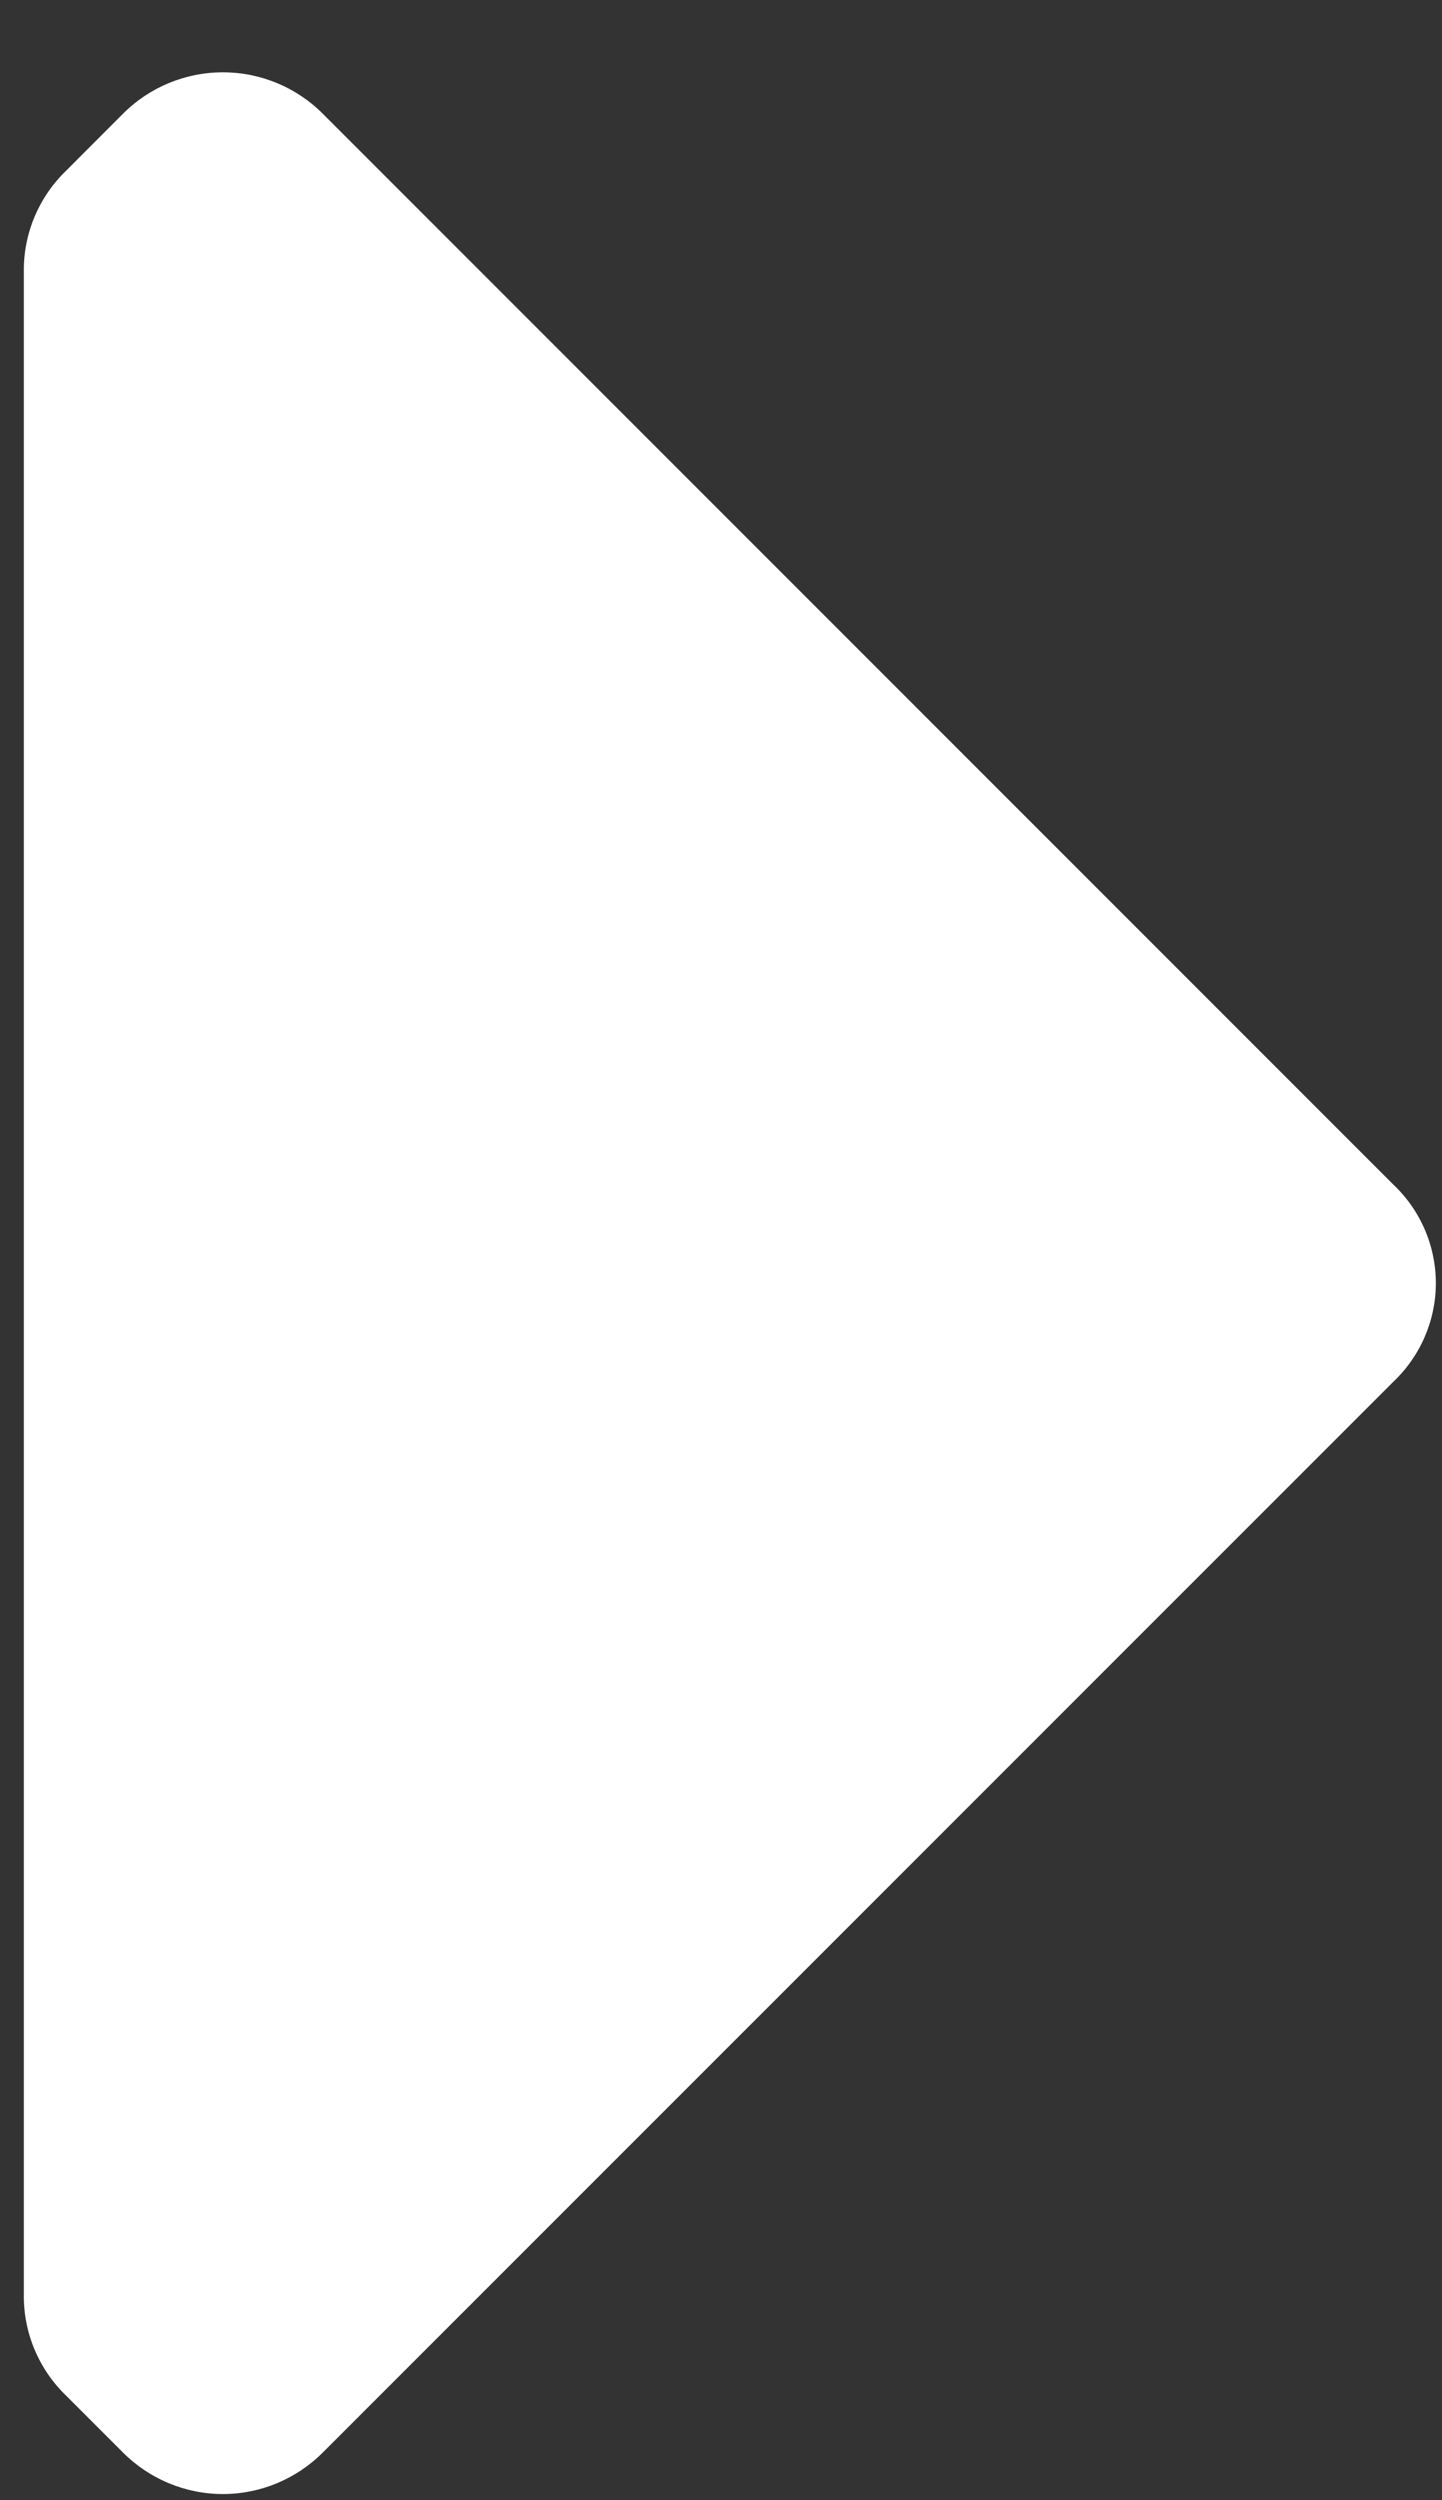 <svg width="15" height="26" viewBox="0 0 15 26" fill="none" xmlns="http://www.w3.org/2000/svg">
<rect x="0" y="0" width="15" height="26" fill="#333333" stroke="none"/>
<path d="M3.361 25.501C3.085 25.779 2.71 25.936 2.318 25.936C1.927 25.936 1.552 25.779 1.276 25.501L0.689 24.914C0.402 24.638 0.242 24.255 0.248 23.857L0.248 2.831C0.242 2.433 0.402 2.05 0.689 1.774L1.276 1.186C1.552 0.908 1.927 0.752 2.318 0.752C2.71 0.752 3.085 0.908 3.361 1.186L14.491 12.316C14.774 12.582 14.936 12.954 14.936 13.344C14.936 13.733 14.774 14.105 14.491 14.372L3.361 25.501Z" fill="white"/>
</svg>
